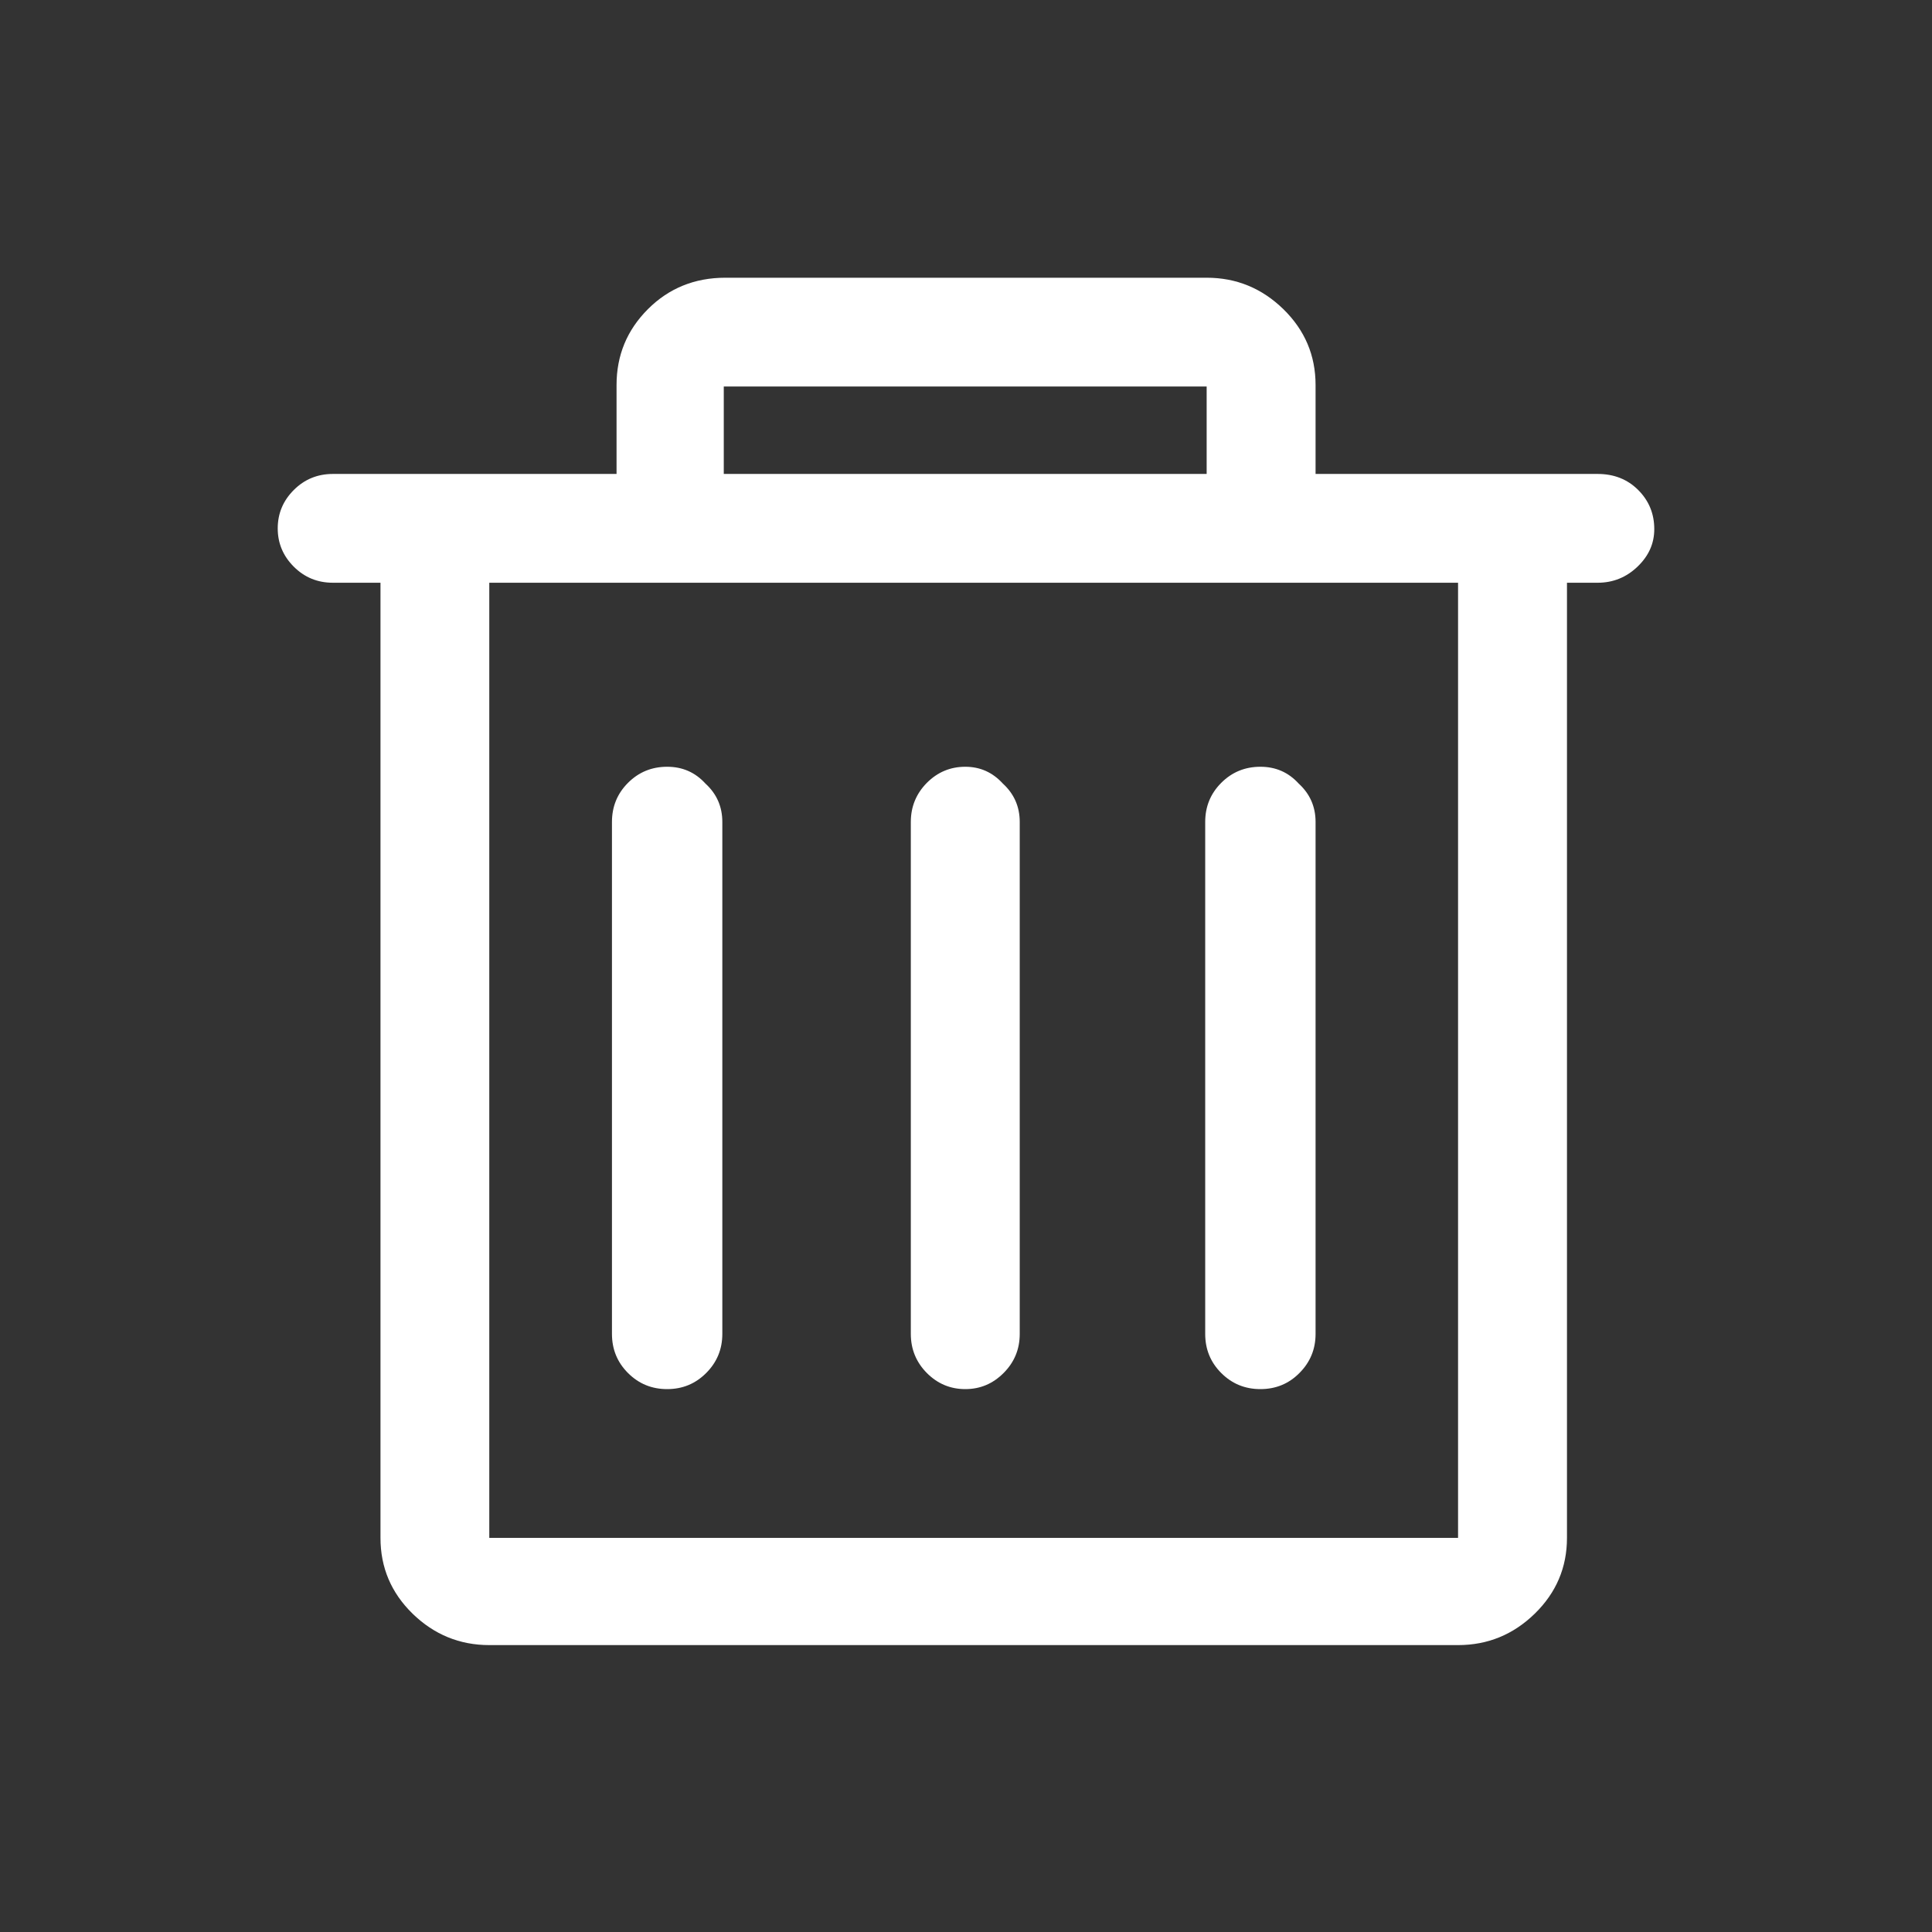 <?xml version="1.0" encoding="UTF-8"?>
<svg width="16px" height="16px" viewBox="0 0 16 16" version="1.1" xmlns="http://www.w3.org/2000/svg" xmlns:xlink="http://www.w3.org/1999/xlink">
    <rect x="0" y="0" width="16" height="16" fill="#333333" stroke="none"/>
    <title>Icons/00_MISC/Thrash</title>
    <g id="Icons/00_MISC/Thrash" stroke="none" stroke-width="1" fill="none" fill-rule="evenodd">
        <path d="M12.075,13.624 C12.321,13.624 12.532,13.537 12.71,13.364 C12.888,13.19 12.977,12.981 12.977,12.736 L12.977,4.826 L13.231,4.826 C13.358,4.826 13.468,4.782 13.561,4.693 C13.654,4.604 13.7,4.501 13.7,4.382 C13.7,4.255 13.656,4.147 13.567,4.058 C13.478,3.969 13.366,3.925 13.231,3.925 L10.895,3.925 L10.895,3.189 C10.895,2.943 10.806,2.734 10.628,2.56 C10.45,2.387 10.239,2.3 9.993,2.3 L6.007,2.3 C5.753,2.3 5.539,2.387 5.366,2.56 C5.192,2.734 5.106,2.943 5.106,3.189 L5.106,3.925 L2.757,3.925 C2.63,3.925 2.522,3.969 2.433,4.058 C2.344,4.147 2.3,4.253 2.3,4.376 C2.3,4.498 2.344,4.604 2.433,4.693 C2.522,4.782 2.63,4.826 2.757,4.826 L3.151,4.826 L3.151,12.736 C3.151,12.981 3.239,13.19 3.417,13.364 C3.595,13.537 3.807,13.624 4.052,13.624 L12.075,13.624 Z M9.993,3.925 L5.994,3.925 L5.994,3.201 L9.993,3.201 L9.993,3.925 Z M12.075,12.736 L4.052,12.736 L4.052,4.826 L12.075,4.826 L12.075,12.736 Z M7.994,11.504 C8.117,11.504 8.222,11.46 8.311,11.371 C8.4,11.282 8.445,11.174 8.445,11.047 L8.445,6.807 C8.445,6.68 8.398,6.574 8.305,6.489 C8.22,6.396 8.117,6.35 7.994,6.35 C7.871,6.35 7.765,6.394 7.676,6.483 C7.588,6.572 7.543,6.68 7.543,6.807 L7.543,11.047 C7.543,11.174 7.588,11.282 7.676,11.371 C7.765,11.46 7.871,11.504 7.994,11.504 Z M5.525,11.504 C5.652,11.504 5.759,11.46 5.848,11.371 C5.937,11.282 5.982,11.174 5.982,11.047 L5.982,6.807 C5.982,6.68 5.935,6.574 5.842,6.489 C5.757,6.396 5.652,6.35 5.525,6.35 C5.398,6.35 5.29,6.394 5.201,6.483 C5.112,6.572 5.068,6.68 5.068,6.807 L5.068,11.047 C5.068,11.174 5.112,11.282 5.201,11.371 C5.29,11.46 5.398,11.504 5.525,11.504 Z M10.438,11.504 C10.565,11.504 10.673,11.46 10.761,11.371 C10.85,11.282 10.895,11.174 10.895,11.047 L10.895,6.807 C10.895,6.68 10.848,6.574 10.755,6.489 C10.67,6.396 10.565,6.35 10.438,6.35 C10.311,6.35 10.203,6.394 10.114,6.483 C10.025,6.572 9.981,6.68 9.981,6.807 L9.981,11.047 C9.981,11.174 10.025,11.282 10.114,11.371 C10.203,11.46 10.311,11.504 10.438,11.504 Z" id="" fill="#FFFFFF" fill-rule="nonzero"></path>
    </g>
</svg>